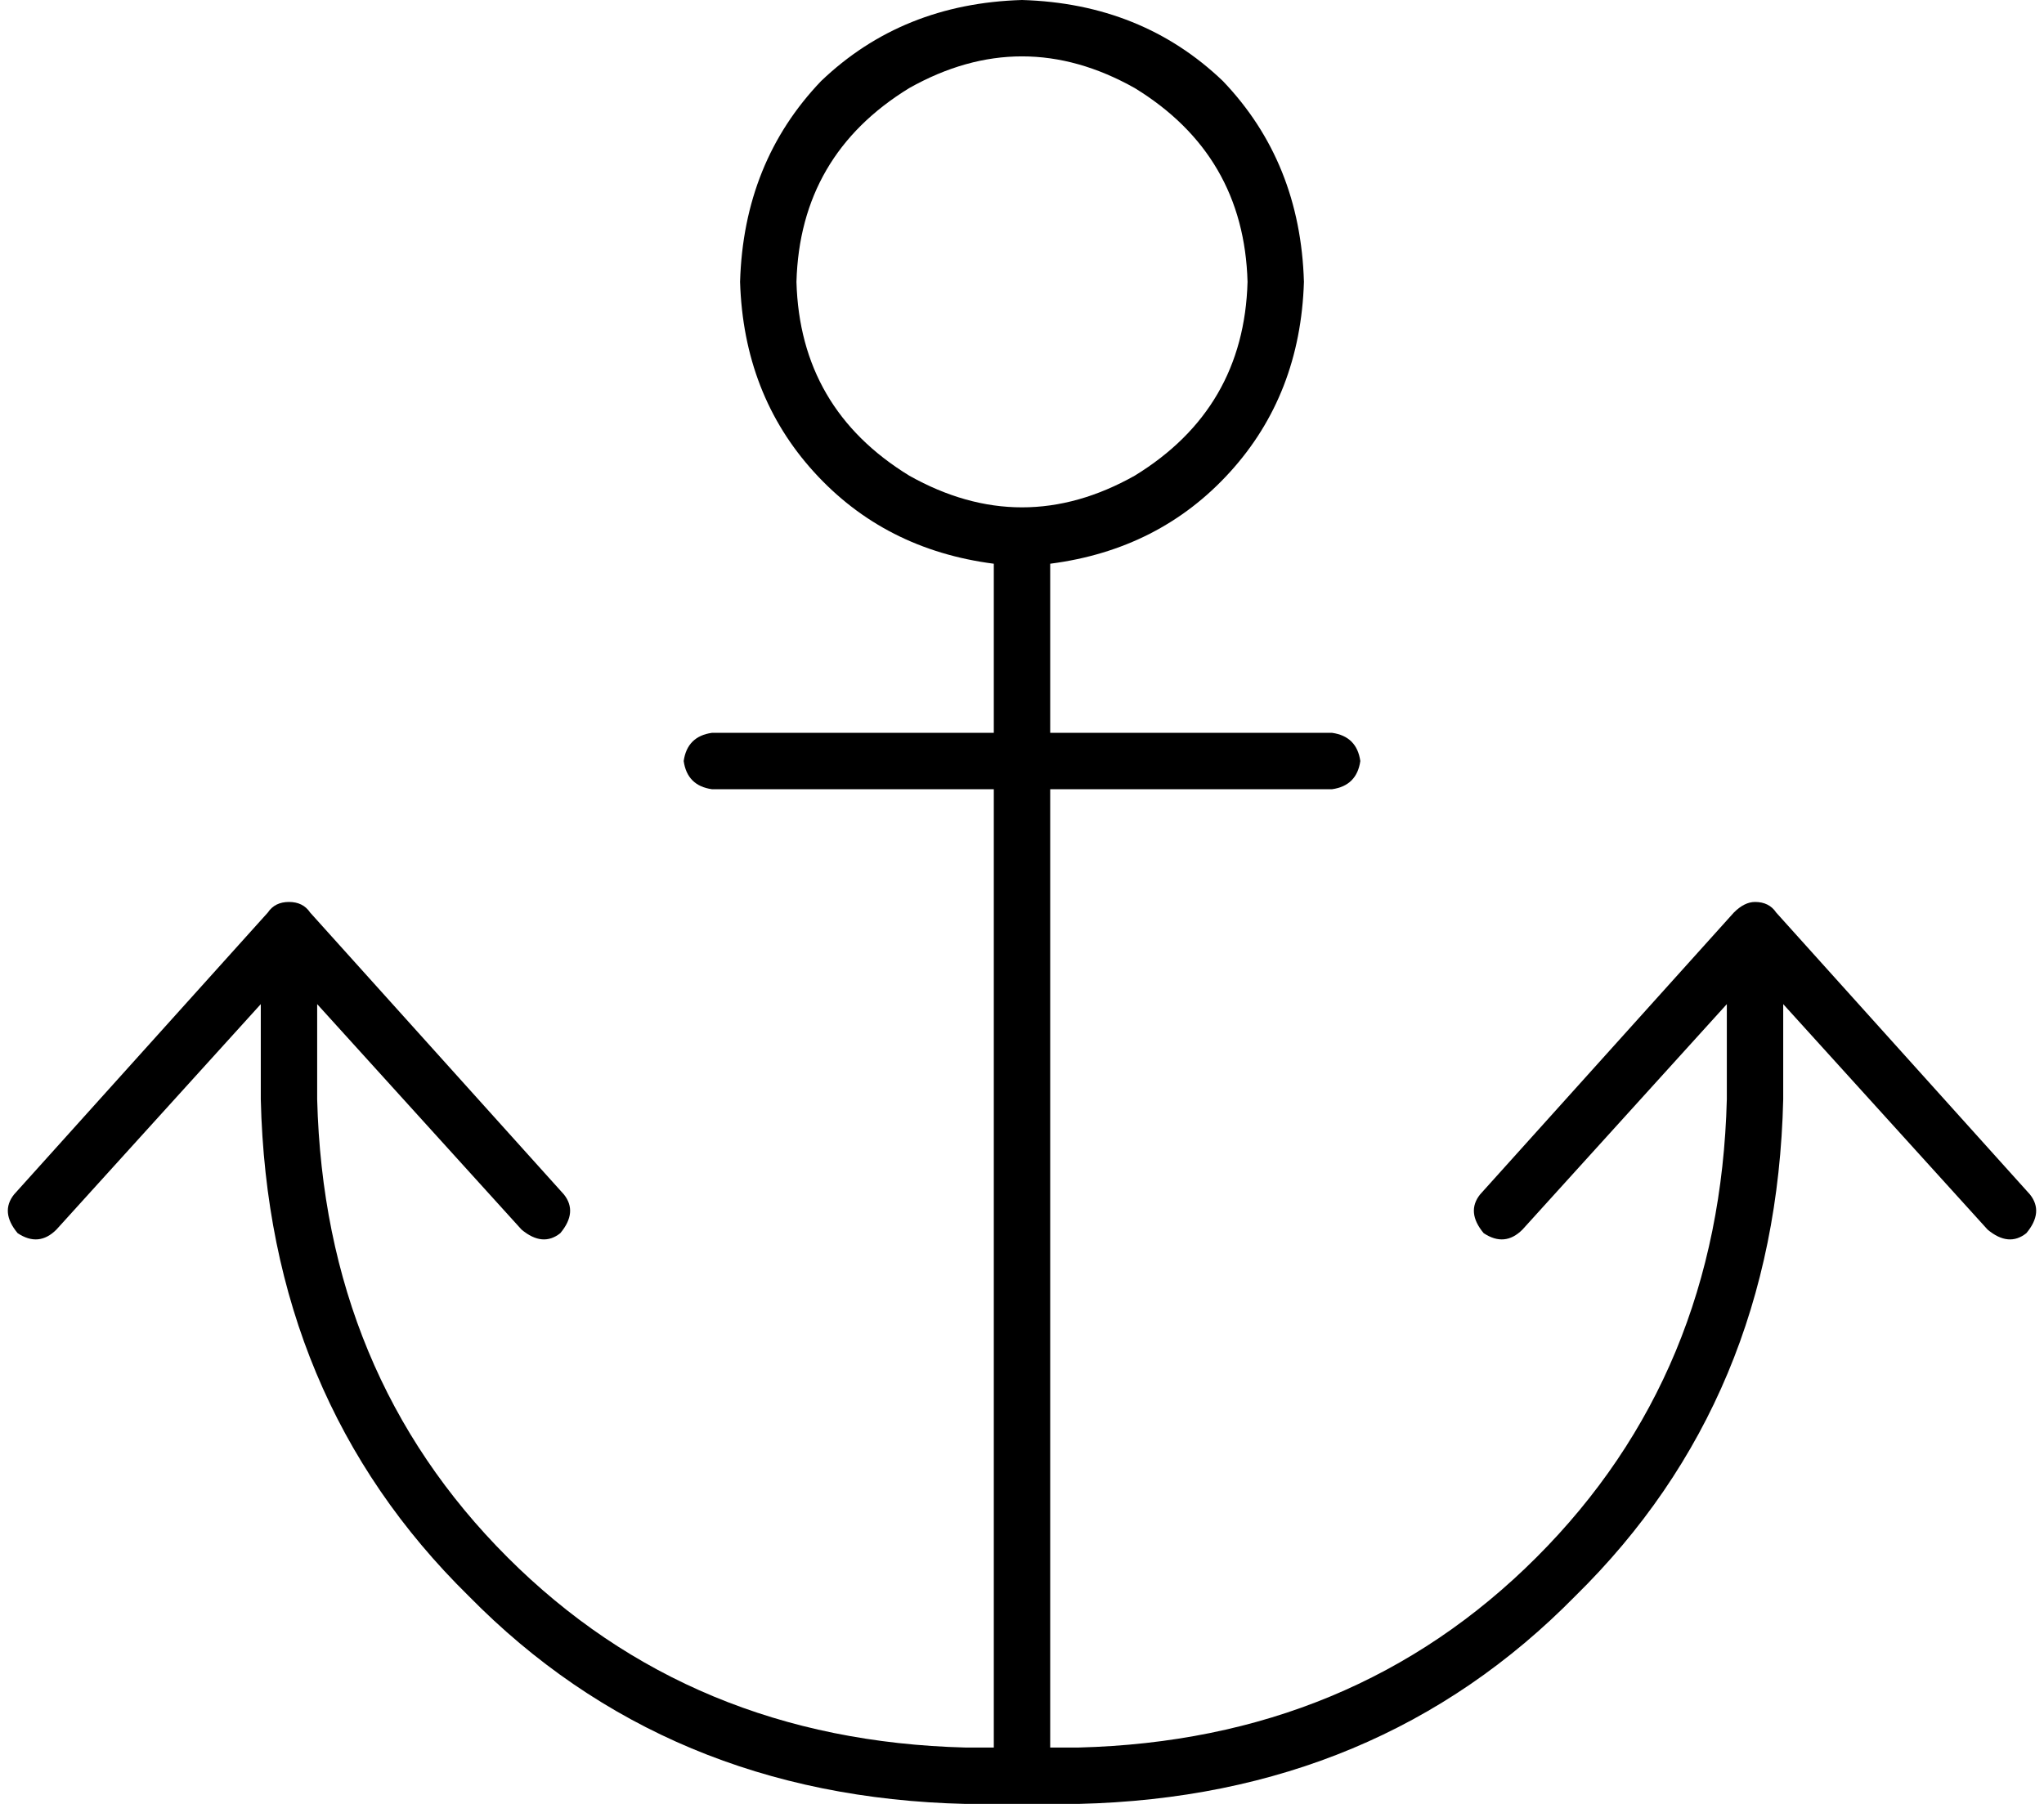 <svg xmlns="http://www.w3.org/2000/svg" viewBox="0 0 580 512">
  <path d="M 354 80 Q 353 116 322 135 Q 290 153 258 135 Q 227 116 226 80 Q 227 44 258 25 Q 290 7 322 25 Q 353 44 354 80 L 354 80 Z M 290 0 Q 256 1 233 23 L 233 23 L 233 23 Q 211 46 210 80 Q 211 112 231 134 Q 251 156 282 160 Q 282 160 282 160 Q 282 160 282 160 L 282 208 L 282 208 L 202 208 L 202 208 Q 195 209 194 216 Q 195 223 202 224 L 282 224 L 282 224 L 282 496 L 282 496 L 274 496 L 274 496 Q 196 494 144 442 Q 92 390 90 312 L 90 285 L 90 285 L 148 349 L 148 349 Q 154 354 159 350 Q 164 344 160 339 L 88 259 L 88 259 Q 86 256 82 256 Q 78 256 76 259 L 4 339 L 4 339 Q 0 344 5 350 Q 11 354 16 349 L 74 285 L 74 285 L 74 312 L 74 312 Q 76 397 133 453 Q 189 510 274 512 L 290 512 L 306 512 Q 391 510 447 453 Q 504 397 506 312 L 506 285 L 506 285 L 564 349 L 564 349 Q 570 354 575 350 Q 580 344 576 339 L 504 259 L 504 259 Q 502 256 498 256 Q 495 256 492 259 L 420 339 L 420 339 Q 416 344 421 350 Q 427 354 432 349 L 490 285 L 490 285 L 490 312 L 490 312 Q 488 390 436 442 Q 384 494 306 496 L 298 496 L 298 496 L 298 224 L 298 224 L 378 224 L 378 224 Q 385 223 386 216 Q 385 209 378 208 L 298 208 L 298 208 L 298 160 L 298 160 Q 298 160 298 160 Q 298 160 298 160 Q 329 156 349 134 Q 369 112 370 80 Q 369 46 347 23 Q 324 1 290 0 L 290 0 Z" />
</svg>